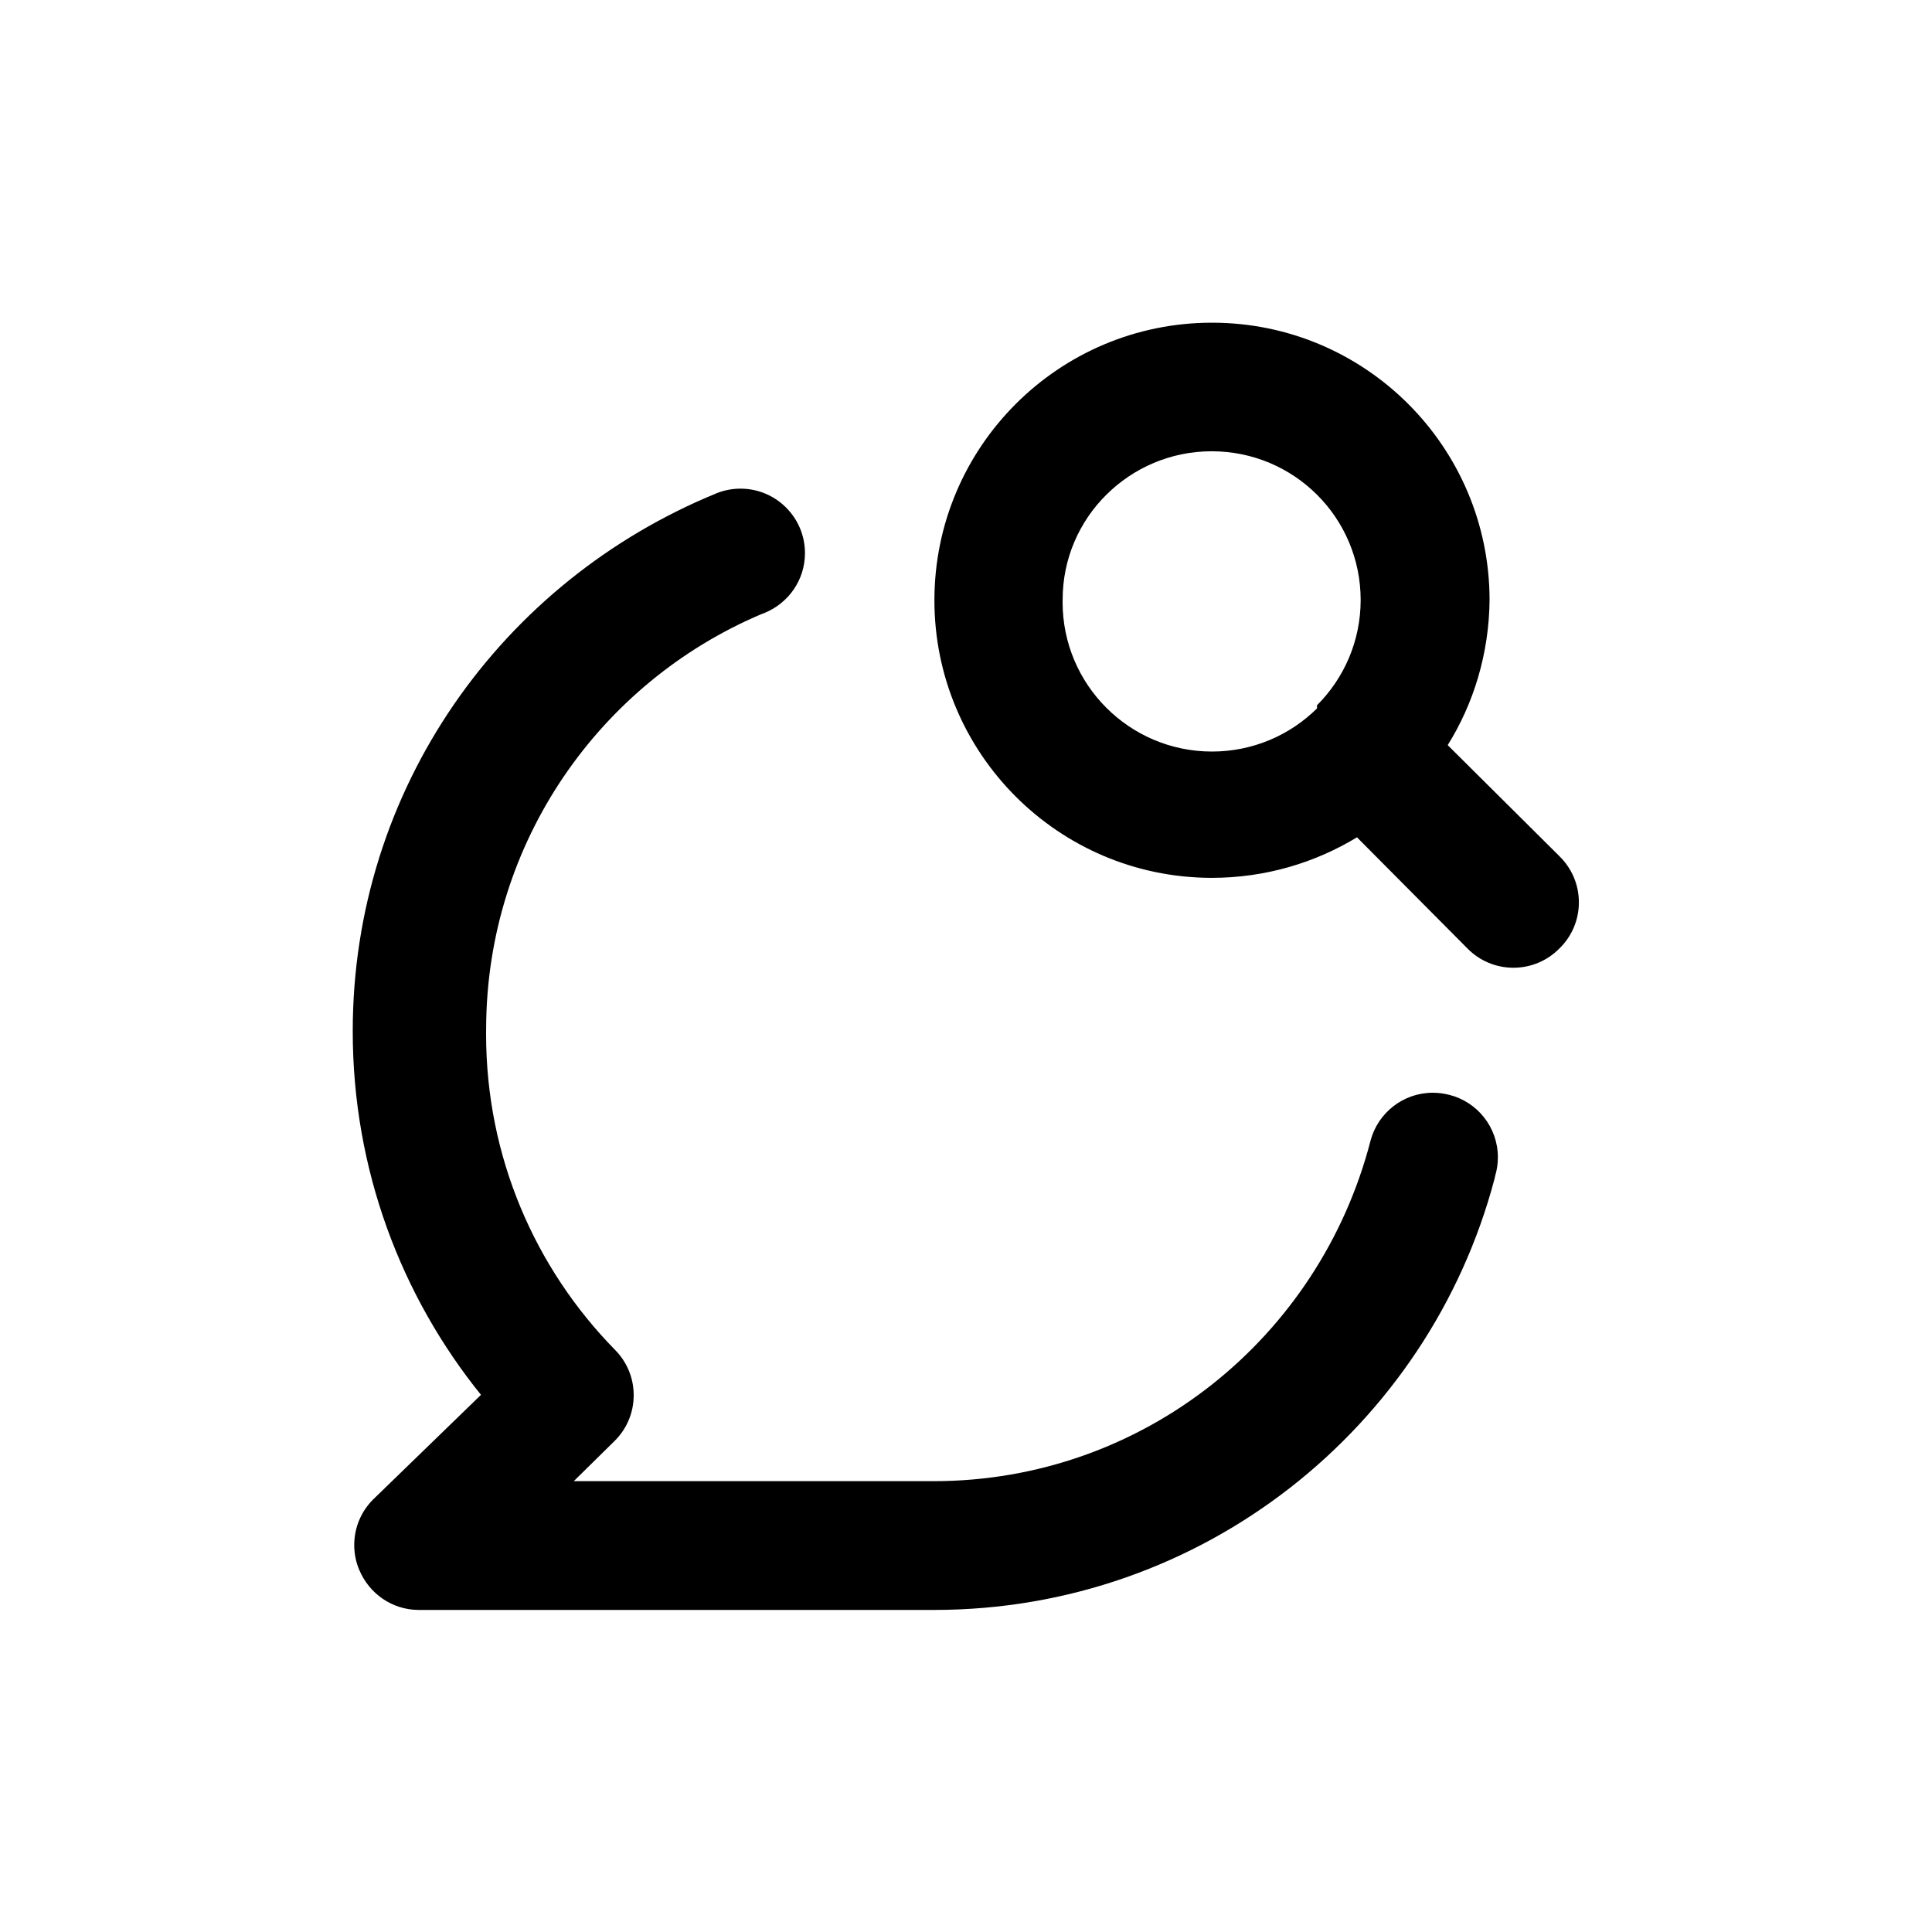 <!-- Generated by IcoMoon.io -->
<svg version="1.1" xmlns="http://www.w3.org/2000/svg" width="40" height="40" viewBox="0 0 40 40">
<title>comment-search</title>
<path d="M32.28 17.72l-2.307-2.293c0.536-0.857 0.858-1.897 0.867-3.011v-0.002c-0.008-3.168-2.578-5.733-5.747-5.733-3.174 0-5.747 2.573-5.747 5.747 0 3.169 2.565 5.739 5.733 5.747h0.001c0.002 0 0.004 0 0.007 0 1.111 0 2.149-0.313 3.032-0.854l-0.025 0.014 2.293 2.307c0.242 0.244 0.577 0.394 0.947 0.394s0.705-0.151 0.947-0.394l0-0c0.252-0.243 0.408-0.583 0.408-0.96s-0.156-0.717-0.408-0.96l-0-0zM27.267 14.667c-0.558 0.552-1.326 0.893-2.174 0.893-1.708 0-3.093-1.385-3.093-3.093 0-0.018 0-0.037 0.001-0.055l-0 0.003c0-0.001 0-0.001 0-0.002 0-0.849 0.347-1.618 0.906-2.171l0-0c0.559-0.555 1.329-0.899 2.18-0.899s1.621 0.343 2.18 0.899l-0-0c0.559 0.558 0.904 1.328 0.904 2.18s-0.346 1.622-0.904 2.18l-0 0zM30 22.667c-0.101-0.027-0.216-0.043-0.335-0.043-0.619 0-1.139 0.422-1.29 0.993l-0.002 0.009c-1.058 4.075-4.703 7.037-9.040 7.040h-7.454l0.853-0.84c0.24-0.241 0.388-0.573 0.388-0.94s-0.148-0.699-0.388-0.94l0 0c-1.65-1.682-2.668-3.989-2.668-6.533 0-0.047 0-0.094 0.001-0.141l-0 0.007c0.015-3.851 2.361-7.151 5.699-8.564l0.061-0.023c0.497-0.202 0.841-0.681 0.841-1.24 0-0.737-0.598-1.335-1.335-1.335-0.178 0-0.347 0.035-0.502 0.098l0.009-0.003c-4.454 1.82-7.535 6.12-7.535 11.138 0 2.861 1.001 5.489 2.673 7.551l-0.018-0.022-2.24 2.173c-0.238 0.241-0.384 0.571-0.384 0.936 0 0.187 0.038 0.364 0.108 0.526l-0.003-0.009c0.204 0.487 0.676 0.824 1.226 0.827h10.667c0.002 0 0.005 0 0.008 0 5.561 0 10.239-3.783 11.6-8.916l0.019-0.084c0.034-0.112 0.053-0.24 0.053-0.372 0-0.623-0.427-1.146-1.004-1.292l-0.009-0.002z"></path>
</svg>
